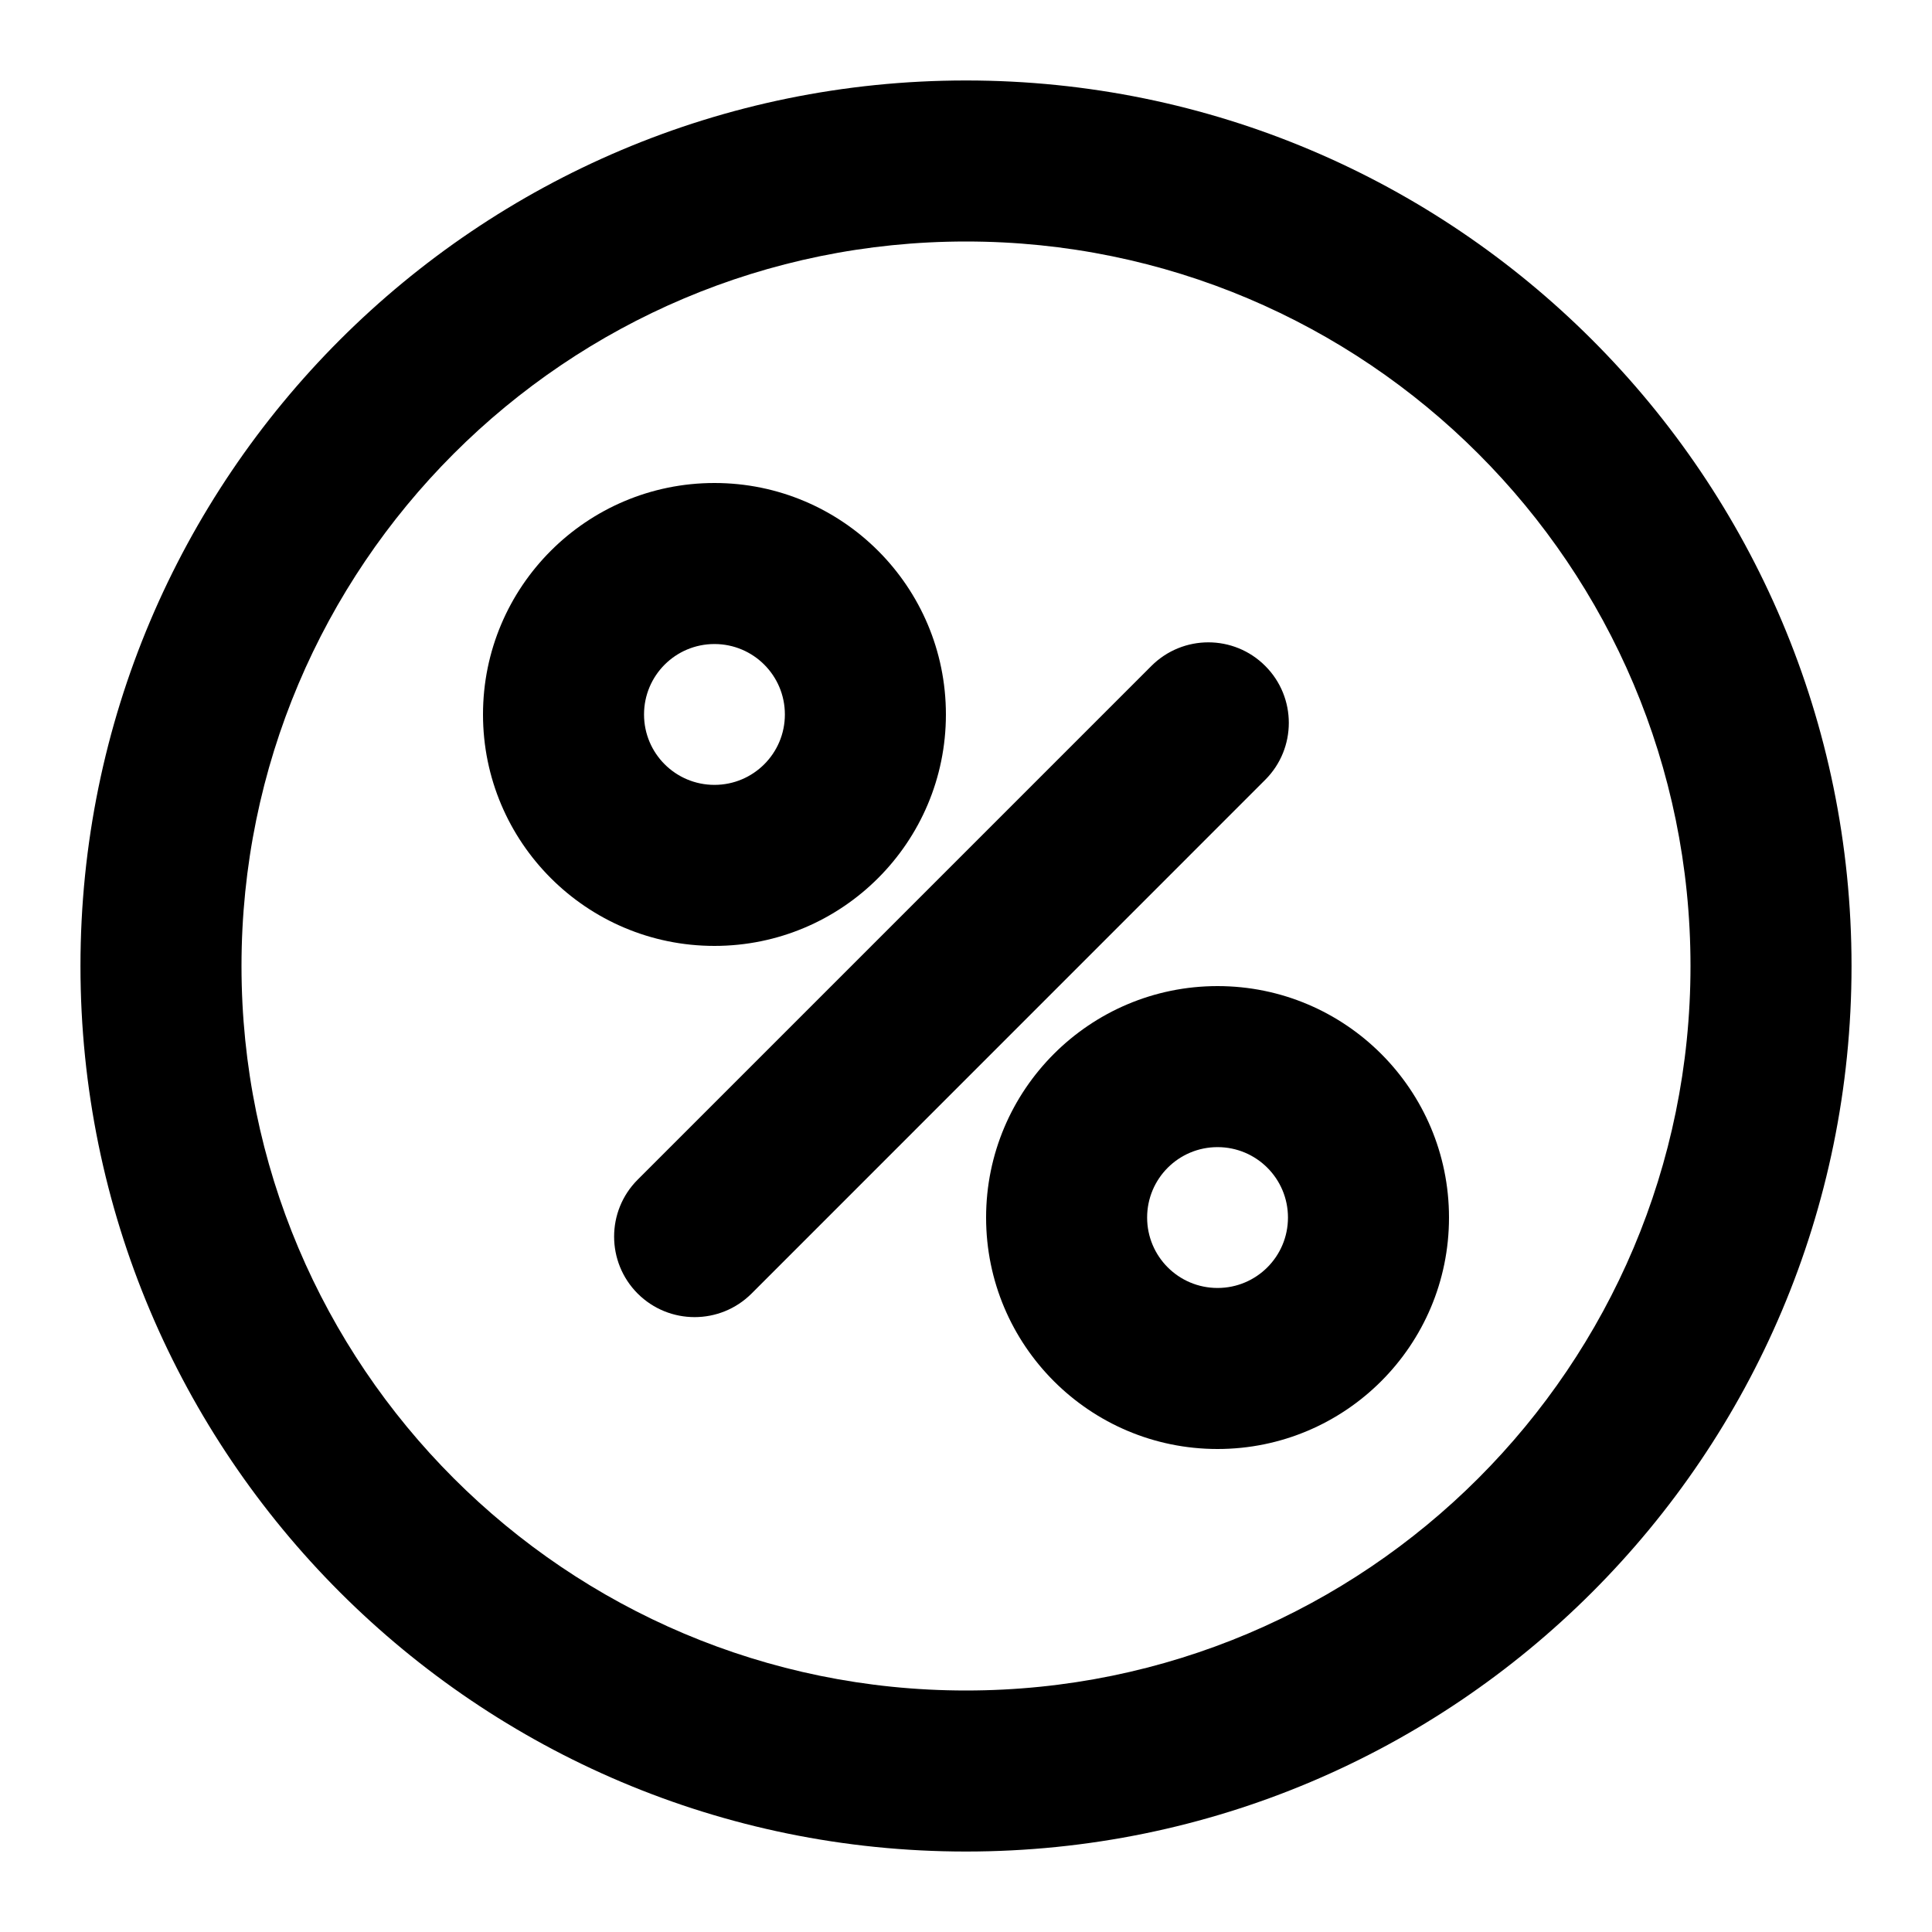 <svg width="20" height="20" viewBox="0 0 20 20" xmlns="http://www.w3.org/2000/svg">
<g clip-path="url(#clip0_1425_984)">
<path fill-rule="evenodd" clip-rule="evenodd" d="M2.5 10C2.5 14.142 5.858 17.5 10 17.5C14.142 17.5 17.5 14.142 17.5 10C17.5 5.858 14.142 2.5 10 2.5C5.858 2.5 2.5 5.858 2.5 10ZM10 0.833C4.938 0.833 0.833 4.938 0.833 10C0.833 15.063 4.938 19.167 10 19.167C15.063 19.167 19.167 15.063 19.167 10C19.167 4.938 15.063 0.833 10 0.833Z" />
<path fill-rule="evenodd" clip-rule="evenodd" d="M7.396 6.667C6.993 6.667 6.667 6.993 6.667 7.396C6.667 7.799 6.993 8.125 7.396 8.125C7.799 8.125 8.125 7.799 8.125 7.396C8.125 6.993 7.799 6.667 7.396 6.667ZM5 7.396C5 6.073 6.073 5 7.396 5C8.719 5 9.792 6.073 9.792 7.396C9.792 8.719 8.719 9.792 7.396 9.792C6.073 9.792 5 8.719 5 7.396ZM13.098 6.894C13.423 7.219 13.423 7.747 13.098 8.072L7.78 13.391C7.454 13.716 6.927 13.716 6.601 13.391C6.276 13.065 6.276 12.537 6.601 12.212L11.919 6.894C12.245 6.568 12.773 6.568 13.098 6.894ZM12.604 11.875C12.201 11.875 11.875 12.201 11.875 12.604C11.875 13.007 12.201 13.333 12.604 13.333C13.007 13.333 13.333 13.007 13.333 12.604C13.333 12.201 13.007 11.875 12.604 11.875ZM10.208 12.604C10.208 11.281 11.281 10.208 12.604 10.208C13.927 10.208 15 11.281 15 12.604C15 13.927 13.927 15 12.604 15C11.281 15 10.208 13.927 10.208 12.604Z" />
</g>
<defs>
<clipPath id="clip0_1425_984">
<rect width="20" height="20" fill="white"/>
</clipPath>
</defs>
</svg>
